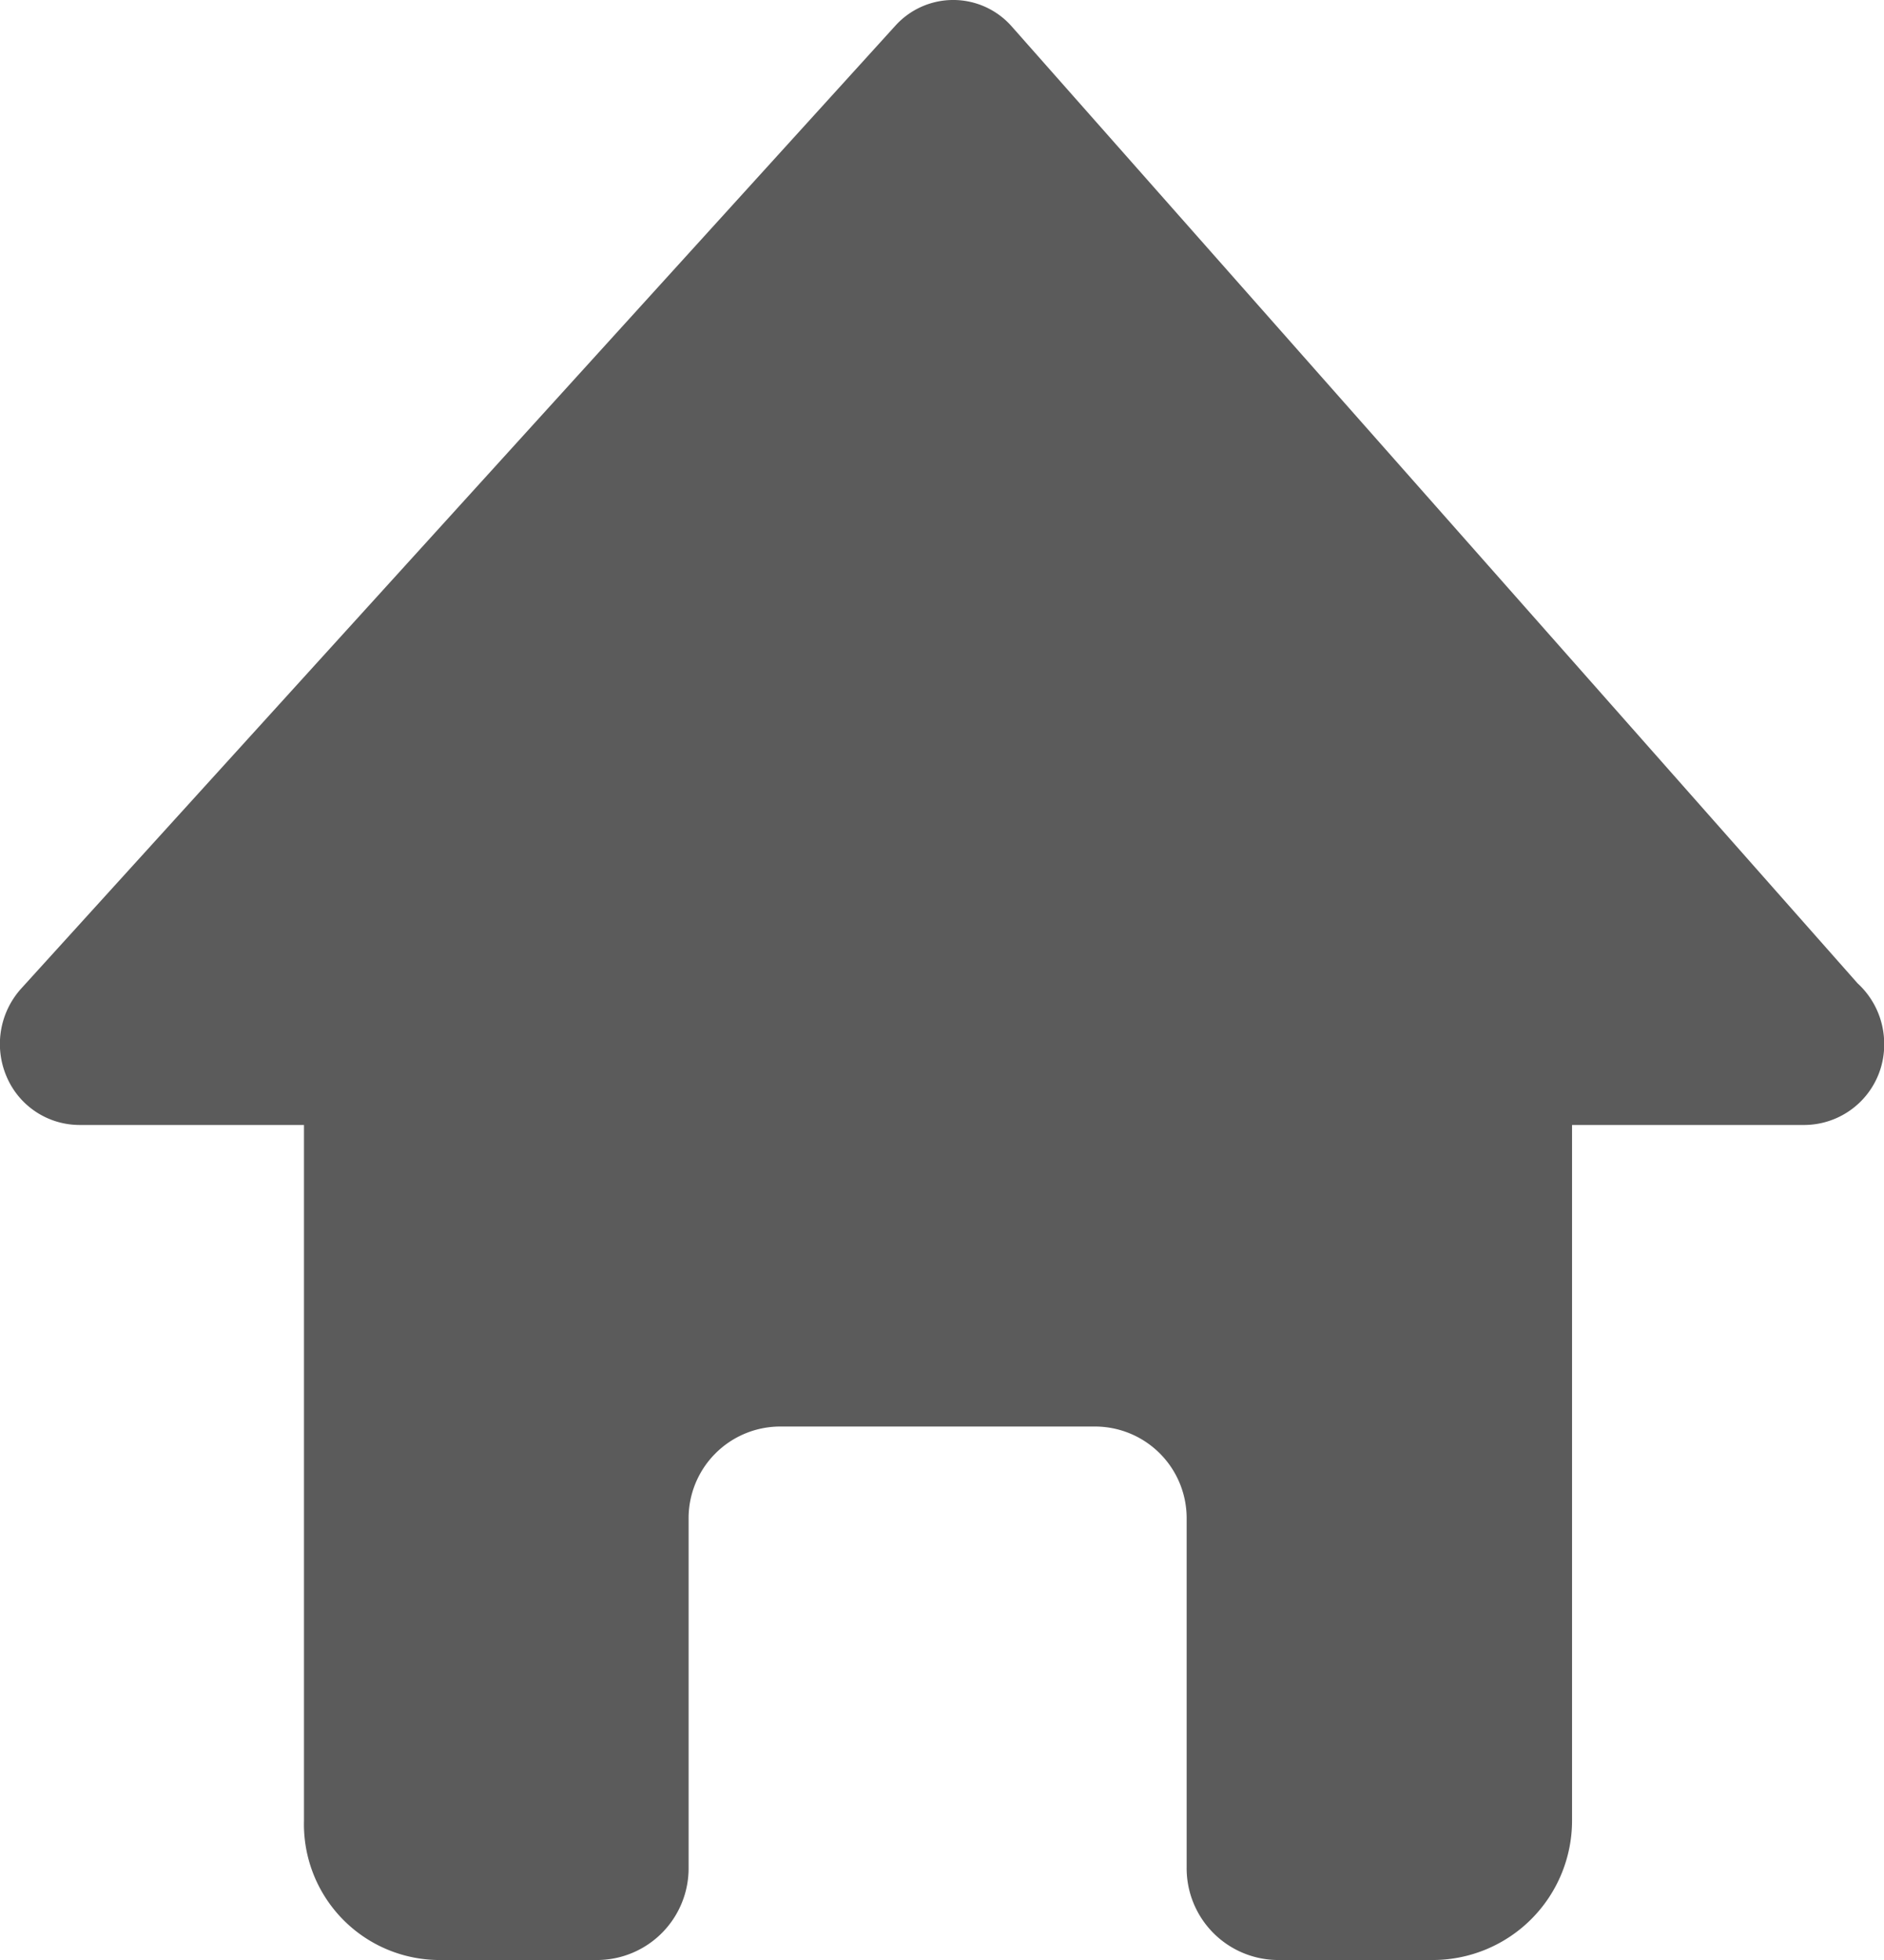 <svg id="Casa" xmlns="http://www.w3.org/2000/svg" viewBox="0 0 29.297 30.469">
  <defs>
    <style>
      .cls-1 {
        fill: rgba(51,51,51,0.8);
      }
    </style>
  </defs>
  <g id="Vector_6">
    <path id="Path_28" data-name="Path 28" class="cls-1" d="M28.886,15.286,15.723.4a1.212,1.212,0,0,0-1.8,0L.33,15.367A1.286,1.286,0,0,0,.1,16.73a1.233,1.233,0,0,0,1.13.758H4.727V28.305a2.111,2.111,0,0,0,2.08,2.164H9.3a1.426,1.426,0,0,0,1.408-1.442V23.618a1.426,1.426,0,0,1,1.408-1.442h4.929a1.426,1.426,0,0,1,1.408,1.442v5.409a1.426,1.426,0,0,0,1.408,1.442H22.3a2.167,2.167,0,0,0,2.146-2.164V17.488h3.619A1.247,1.247,0,0,0,29.3,16.226,1.275,1.275,0,0,0,28.886,15.286Z" transform="translate(0)"/>
  </g>
</svg>
